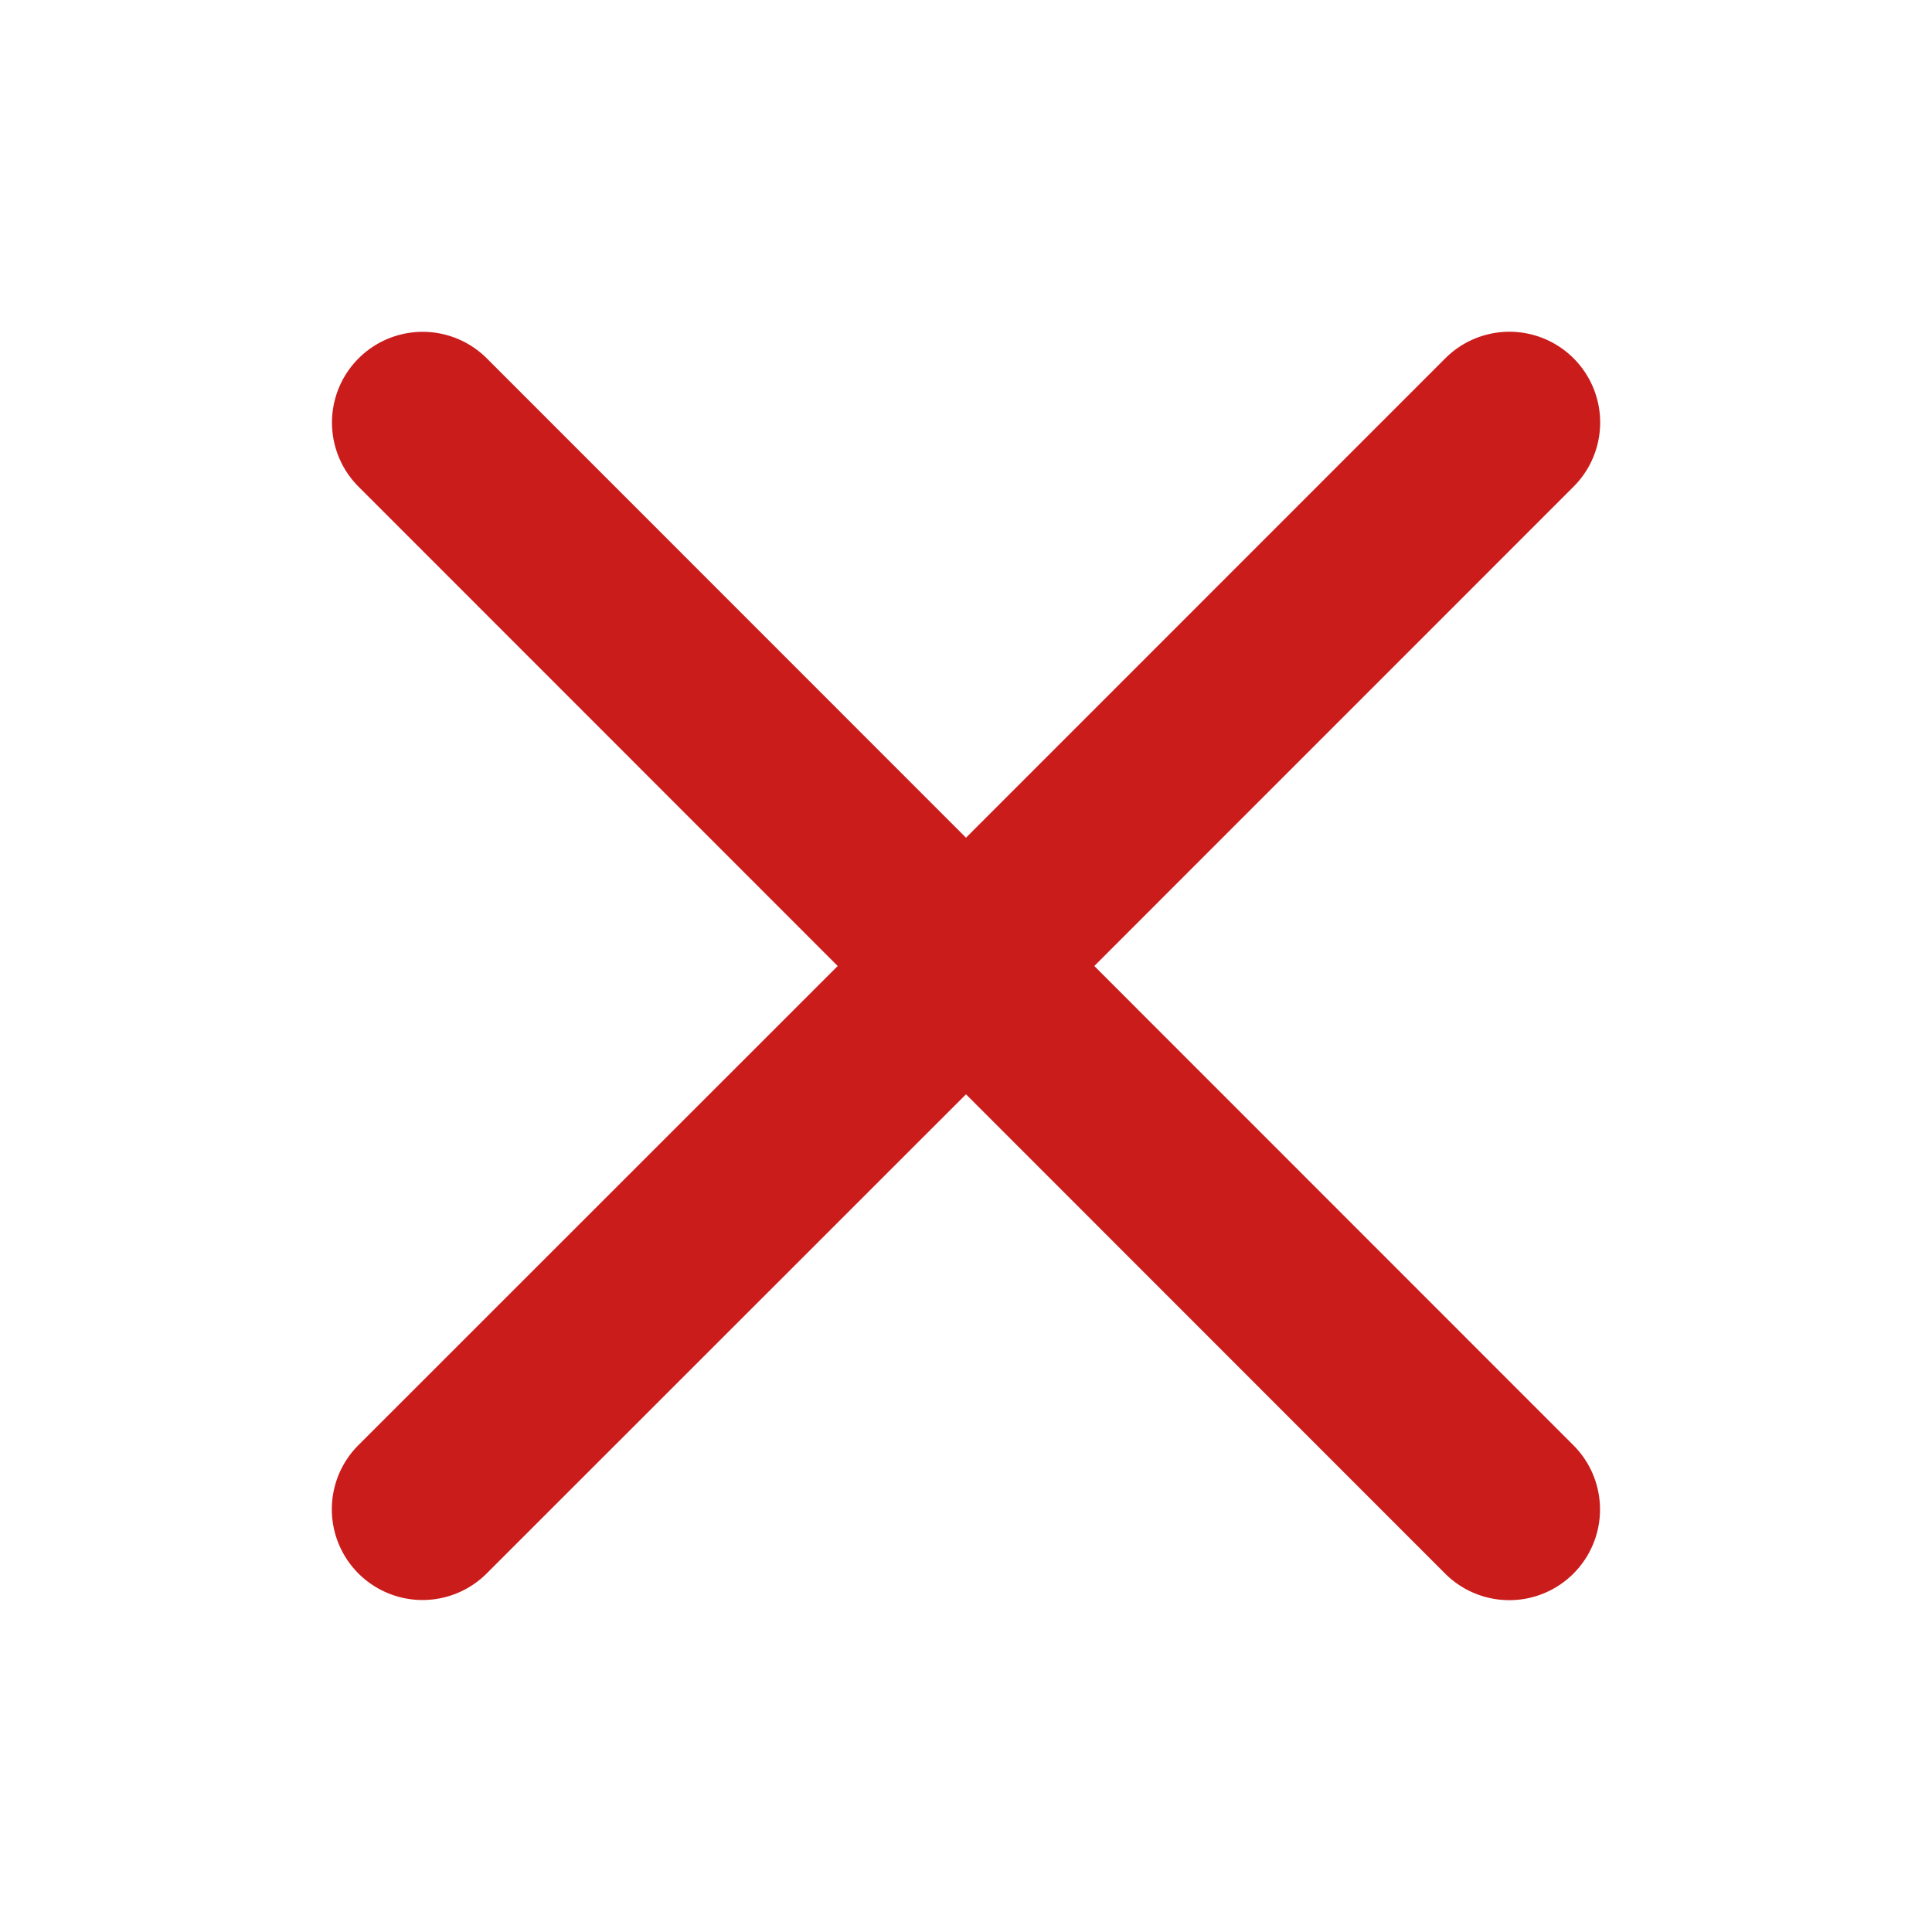 <svg xmlns="http://www.w3.org/2000/svg" viewBox="0 0 256 256" focusable="false" color="rgb(203, 28, 28)" style="user-select: none; width: 100%; height: 100%; display: inline-block; fill: rgb(203, 28, 28); color: rgb(203, 28, 28); flex-shrink: 0;"><g color="rgb(203, 28, 28)" weight="bold"><path d="M208.49,191.51a12,12,0,0,1-17,17L128,145,64.49,208.49a12,12,0,0,1-17-17L111,128,47.51,64.49a12,12,0,0,1,17-17L128,111l63.51-63.52a12,12,0,0,1,17,17L145,128Z"></path></g></svg>